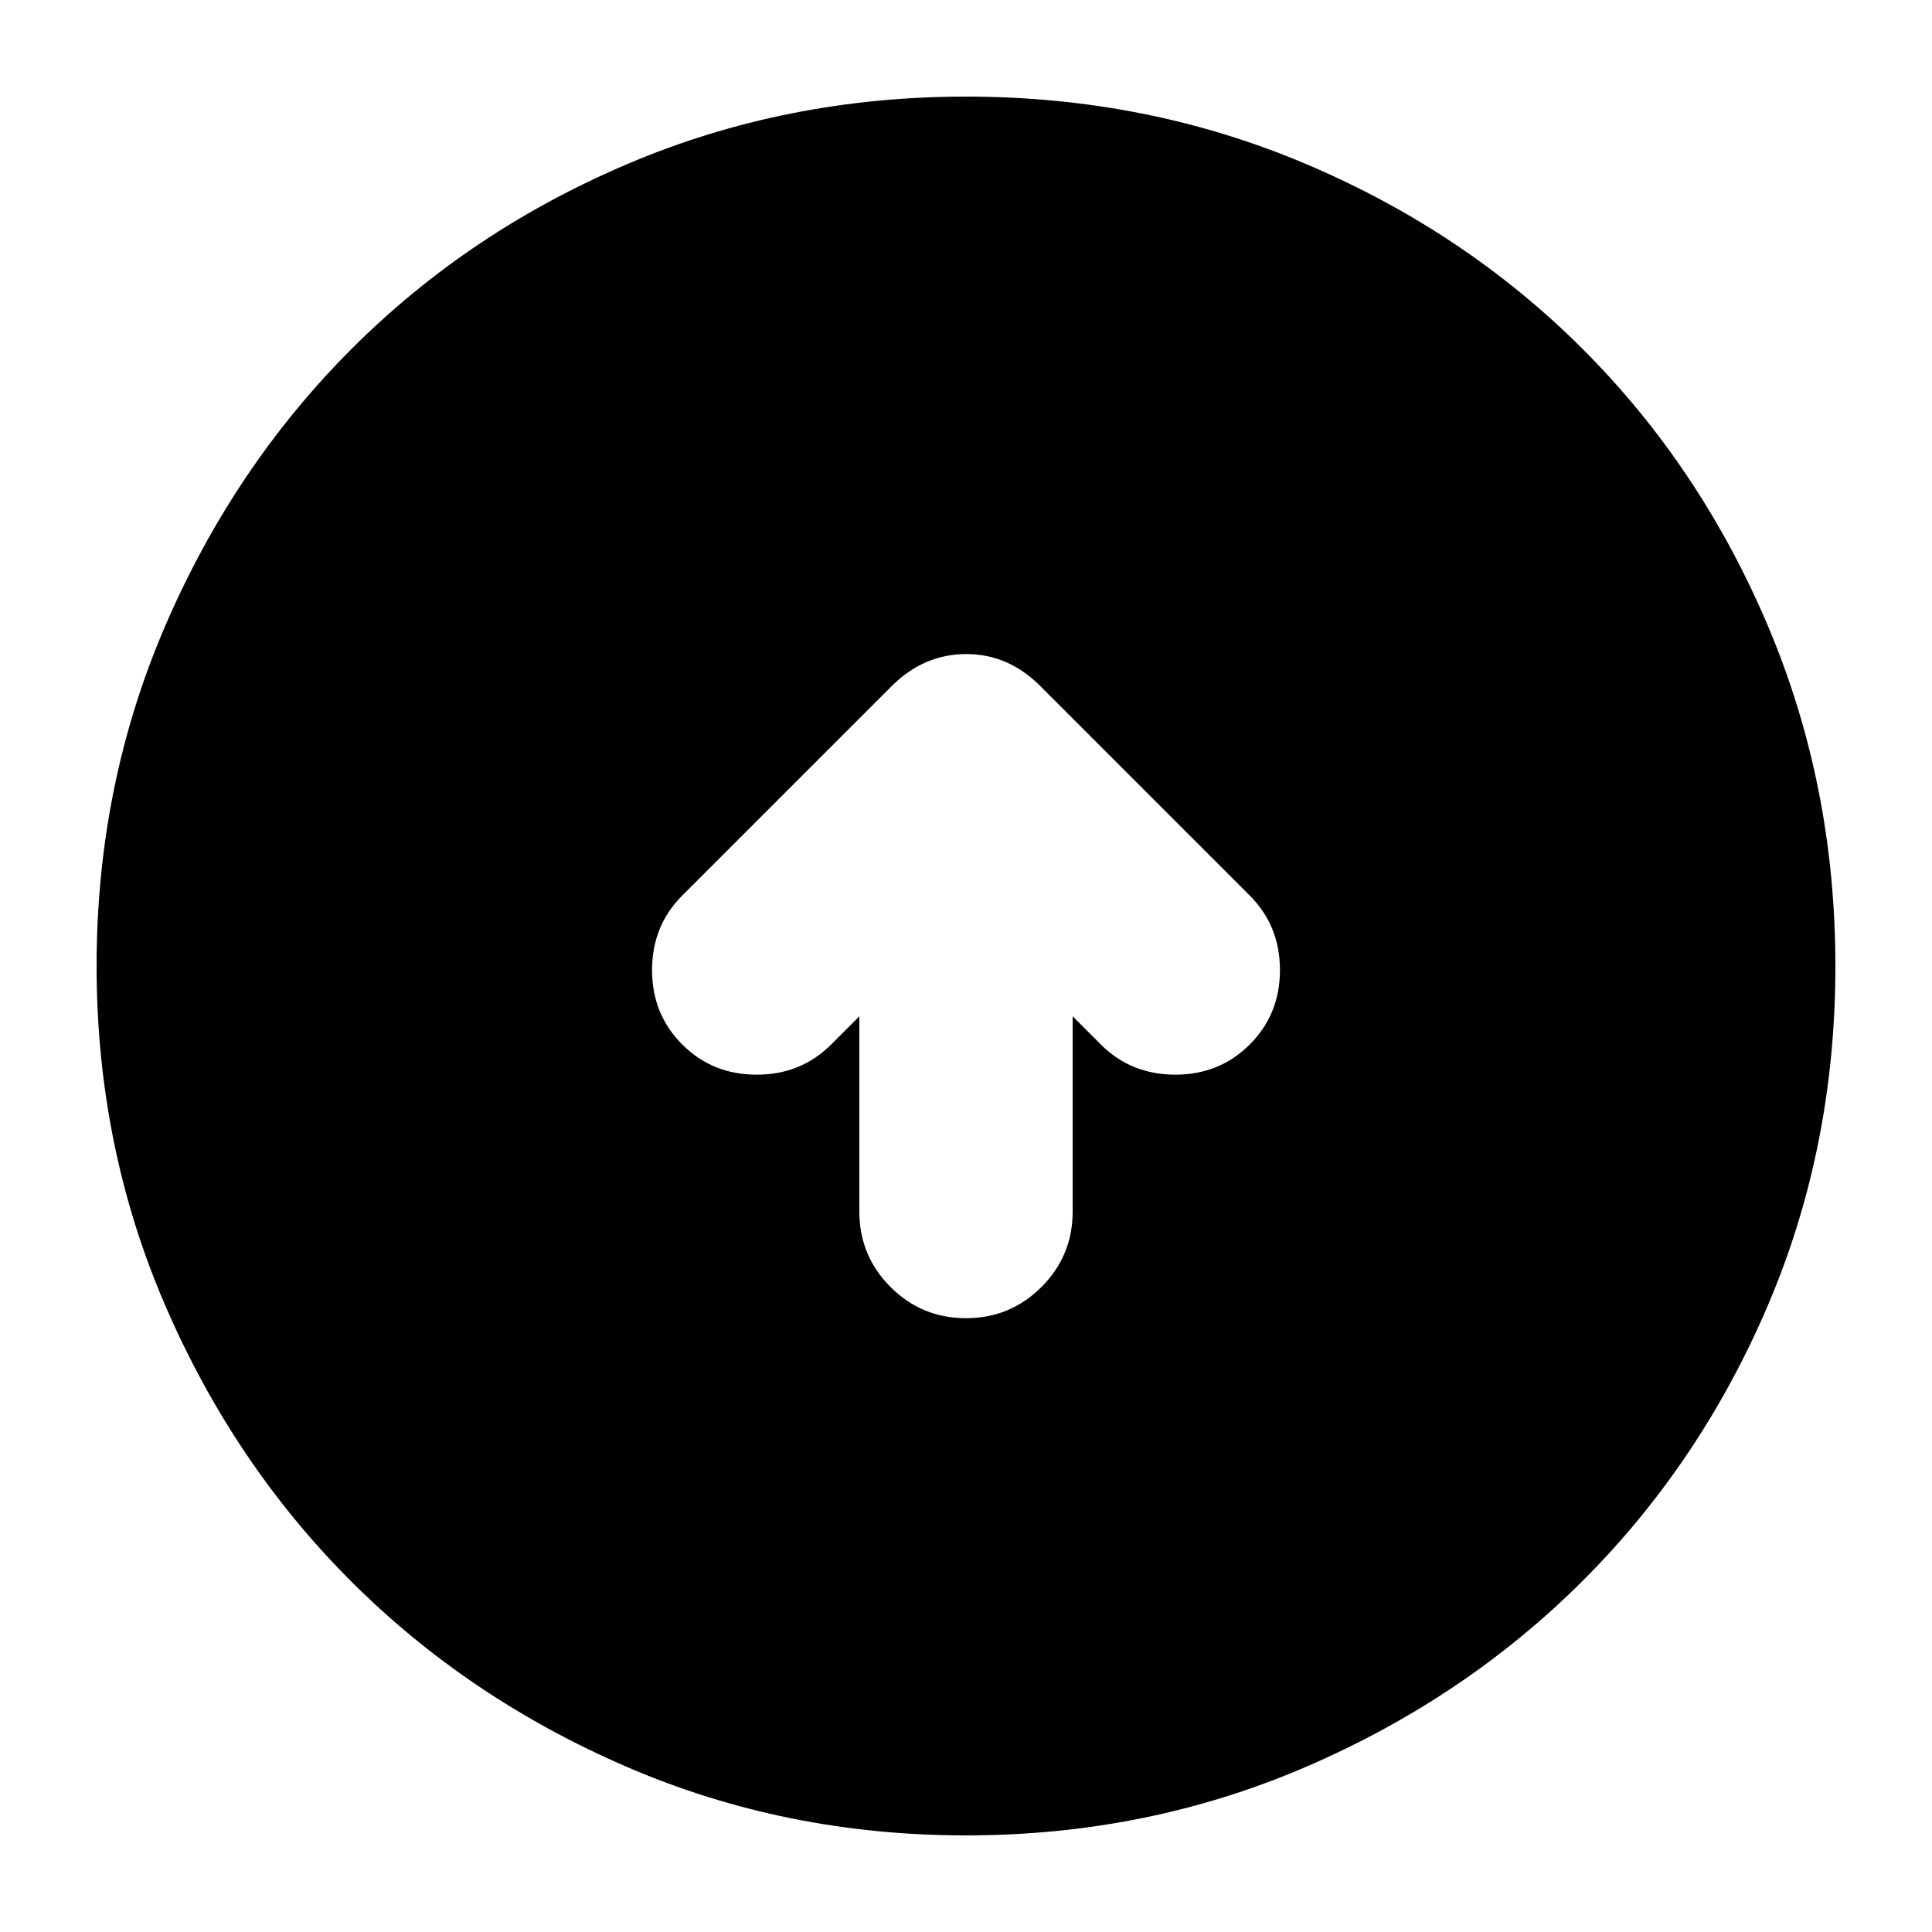 <svg xmlns="http://www.w3.org/2000/svg" height="24" viewBox="0 -960 960 960" width="24"><path d="M427-455v97q0 22 15.5 37.5T480-305q22 0 37.5-15.5T533-358v-97l14 14q15 15 37 15t37-15q15-15 15-37t-15-37L517-619q-15.82-16-36.91-16Q459-635 443-619L339-515q-15 15-15 37t15 37q15 15 37 15t37-15l14-14Zm53 407q-89.64 0-168.48-34.02-78.84-34.02-137.16-92.34-58.32-58.32-92.34-137.16T48-480q0-89.9 34.08-168.96 34.08-79.07 92.5-137.55Q233-845 311.74-878.5 390.48-912 480-912q89.89 0 168.94 33.5Q728-845 786.5-786.5t92 137.58q33.5 79.09 33.5 169 0 89.92-33.5 168.42Q845-233 786.51-174.58q-58.48 58.42-137.55 92.5Q569.9-48 480-48Z"/></svg>